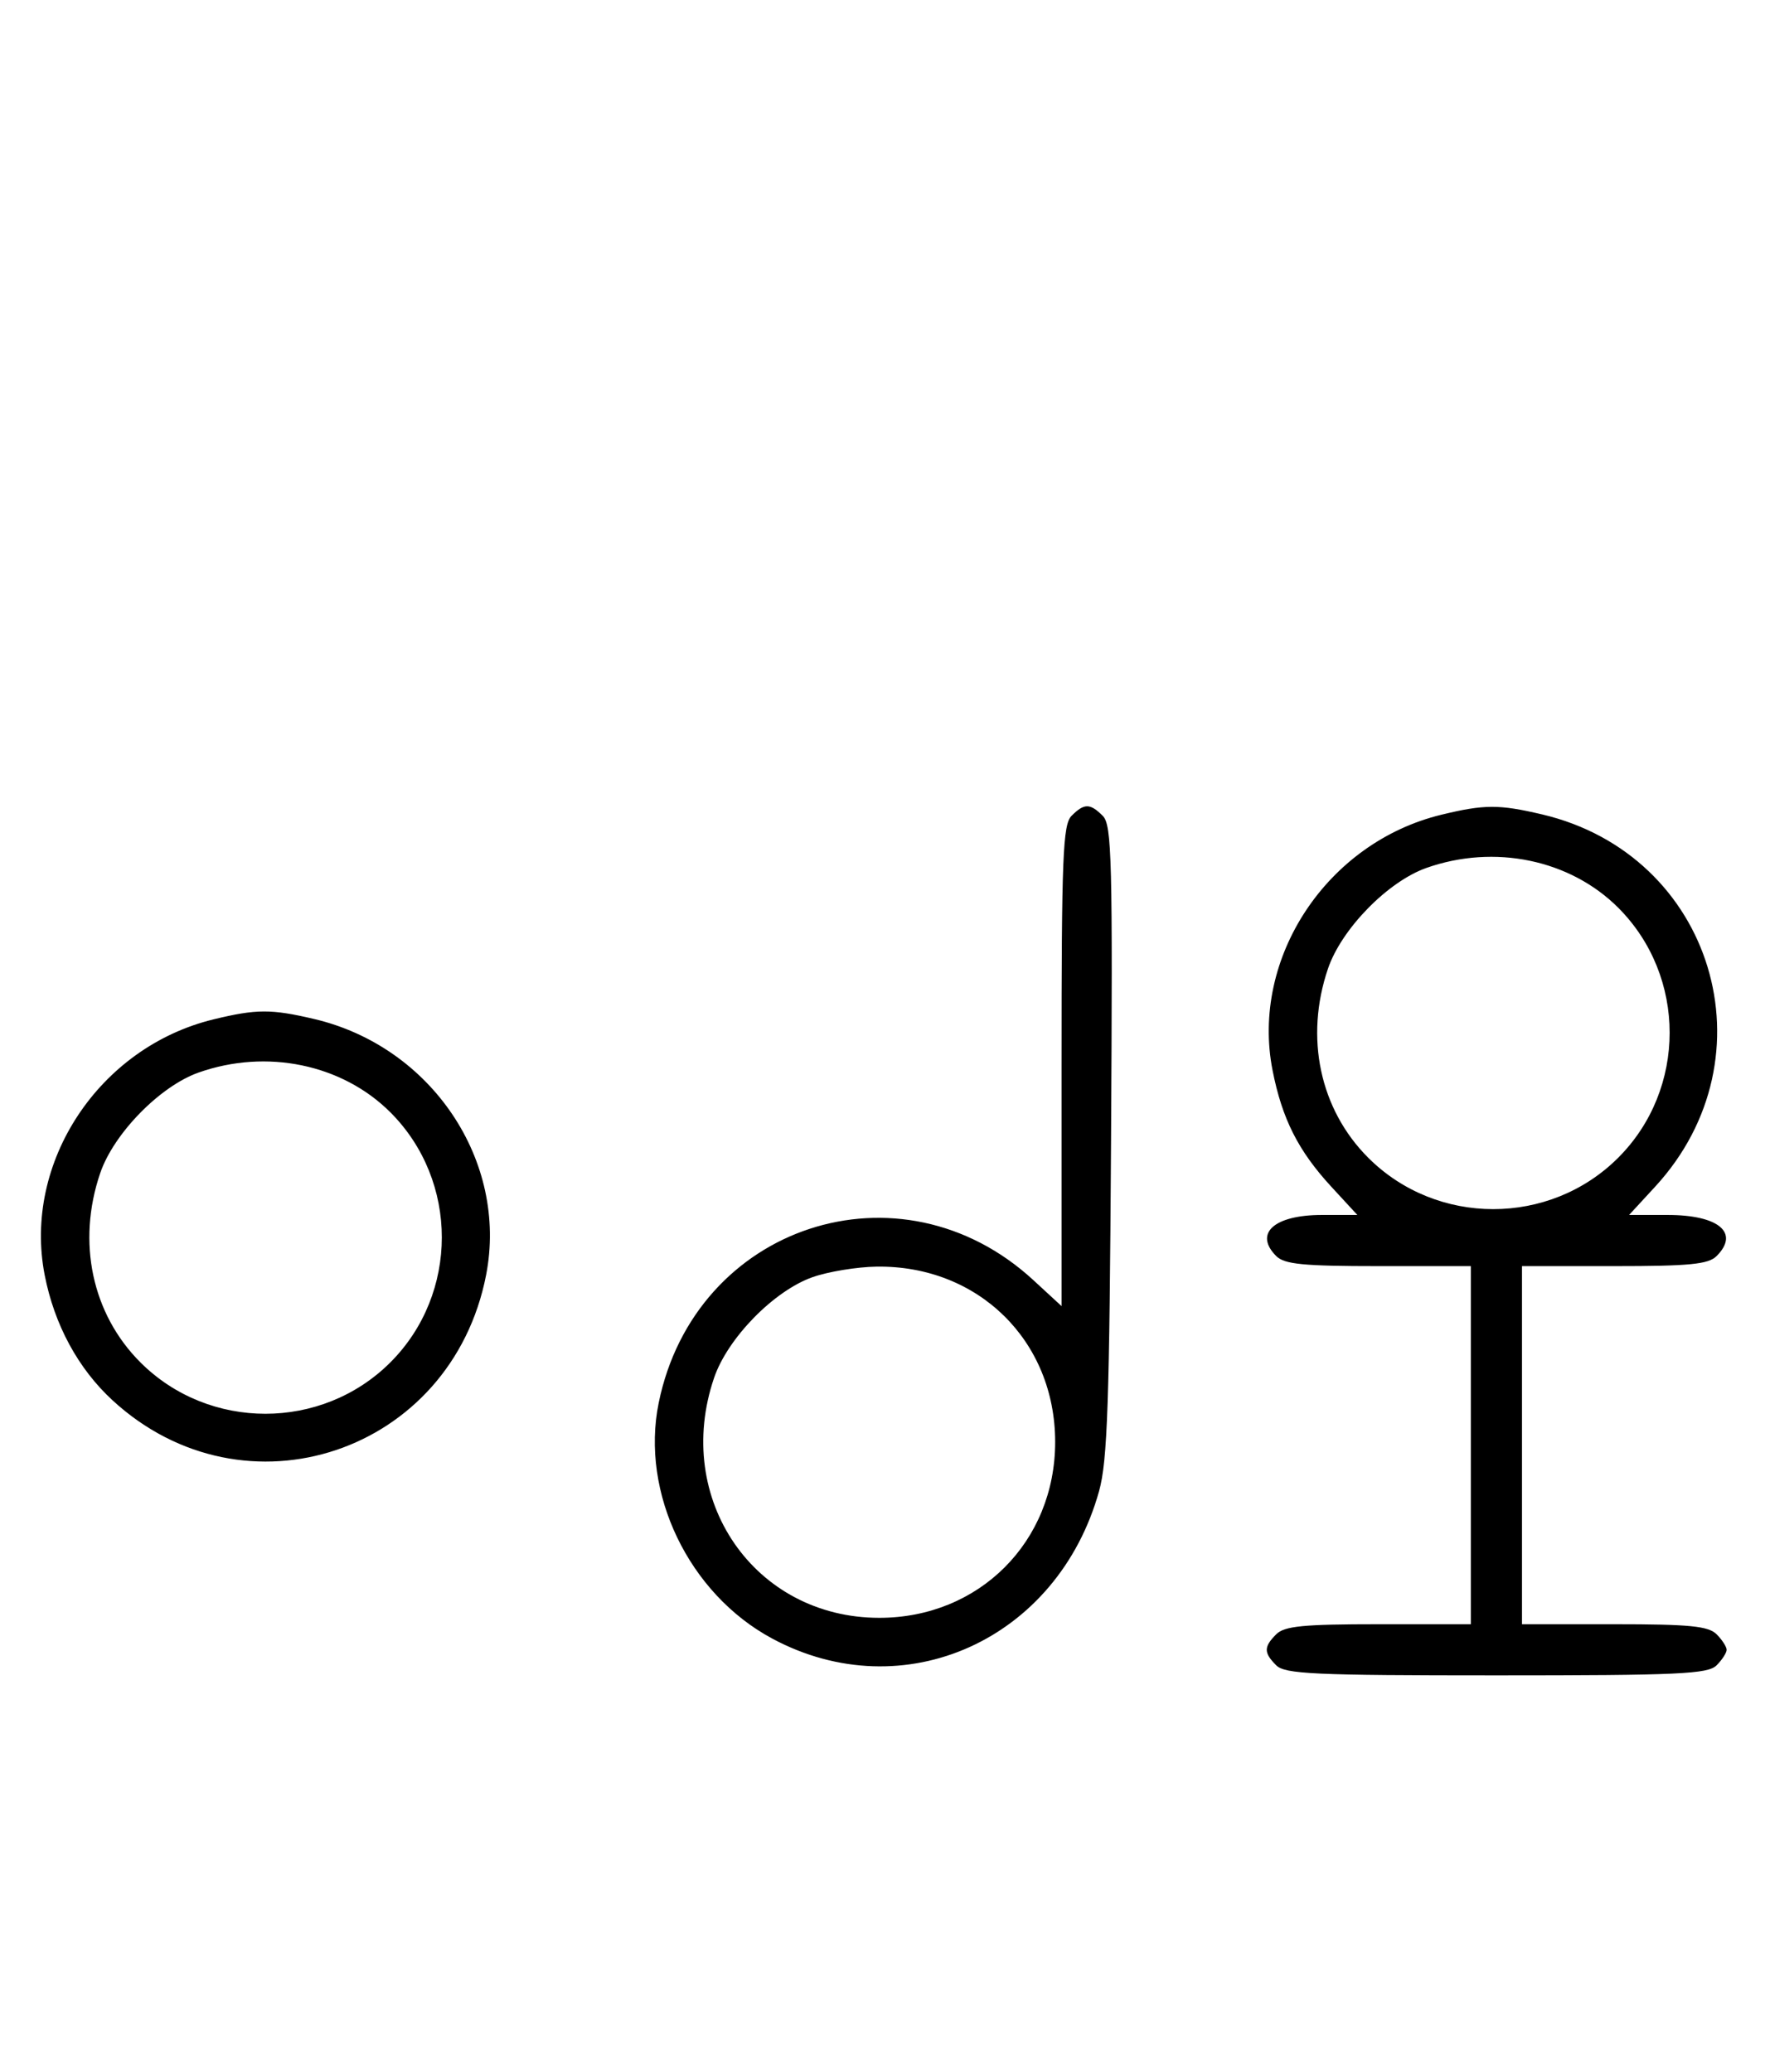 <svg xmlns="http://www.w3.org/2000/svg" width="276" height="324" viewBox="0 0 276 324" version="1.1">
	<path d="M 167.571 127.571 C 166.199 128.944, 166 133.890, 166 166.699 L 166 204.255 161.599 200.198 C 140.797 181.023, 108.678 191.545, 103 219.396 C 100.131 233.464, 107.708 249.216, 120.712 256.219 C 141.311 267.314, 165.414 256.446, 171.877 233.147 C 173.180 228.449, 173.493 219.235, 173.740 178.340 C 174.005 134.487, 173.865 129.008, 172.447 127.590 C 170.455 125.597, 169.549 125.594, 167.571 127.571 M 225.384 127.412 C 207.480 131.757, 195.543 149.833, 198.993 167.372 C 200.490 174.981, 203.011 179.971, 208.198 185.599 L 212.255 190 206.699 190 C 199.240 190, 196.034 192.892, 199.571 196.429 C 200.855 197.712, 203.788 198, 215.571 198 L 230 198 230 226 L 230 254 215.571 254 C 203.788 254, 200.855 254.288, 199.571 255.571 C 197.598 257.545, 197.598 258.455, 199.571 260.429 C 200.936 261.793, 205.463 262, 234 262 C 262.537 262, 267.064 261.793, 268.429 260.429 C 269.293 259.564, 270 258.471, 270 258 C 270 257.529, 269.293 256.436, 268.429 255.571 C 267.145 254.288, 264.212 254, 252.429 254 L 238 254 238 226 L 238 198 252.429 198 C 264.212 198, 267.145 197.712, 268.429 196.429 C 272.070 192.787, 268.764 190, 260.801 190 L 254.745 190 258.802 185.599 C 277.504 165.310, 267.910 133.660, 241.147 127.360 C 234.397 125.772, 232.111 125.779, 225.384 127.412 M 223.054 135.728 C 217.018 137.859, 209.781 145.260, 207.667 151.463 C 203.995 162.241, 206.382 173.477, 213.952 181.048 C 224.673 191.769, 242.327 191.769, 253.048 181.048 C 263.769 170.327, 263.769 152.673, 253.048 141.952 C 245.519 134.424, 233.696 131.970, 223.054 135.728 M 33.384 159.412 C 15.475 163.758, 3.559 181.807, 6.987 199.396 C 8.500 207.161, 12.212 214.019, 17.580 218.967 C 38.277 238.045, 70.591 227.221, 76.013 199.396 C 79.488 181.565, 67.484 163.676, 49.147 159.360 C 42.397 157.772, 40.111 157.779, 33.384 159.412 M 31.054 167.728 C 25.018 169.859, 17.781 177.260, 15.667 183.463 C 11.995 194.241, 14.382 205.477, 21.952 213.048 C 32.673 223.769, 50.327 223.769, 61.048 213.048 C 71.769 202.327, 71.769 184.673, 61.048 173.952 C 53.519 166.424, 41.696 163.970, 31.054 167.728 M 127.054 199.728 C 121.018 201.859, 113.781 209.260, 111.667 215.463 C 105.198 234.450, 117.964 253, 137.500 253 C 153.108 253, 165 241.108, 165 225.500 C 165 209.670, 152.965 197.854, 137.072 198.079 C 134.007 198.122, 129.499 198.864, 127.054 199.728 " stroke="none" fill="black" fill-rule="evenodd"/>
</svg>